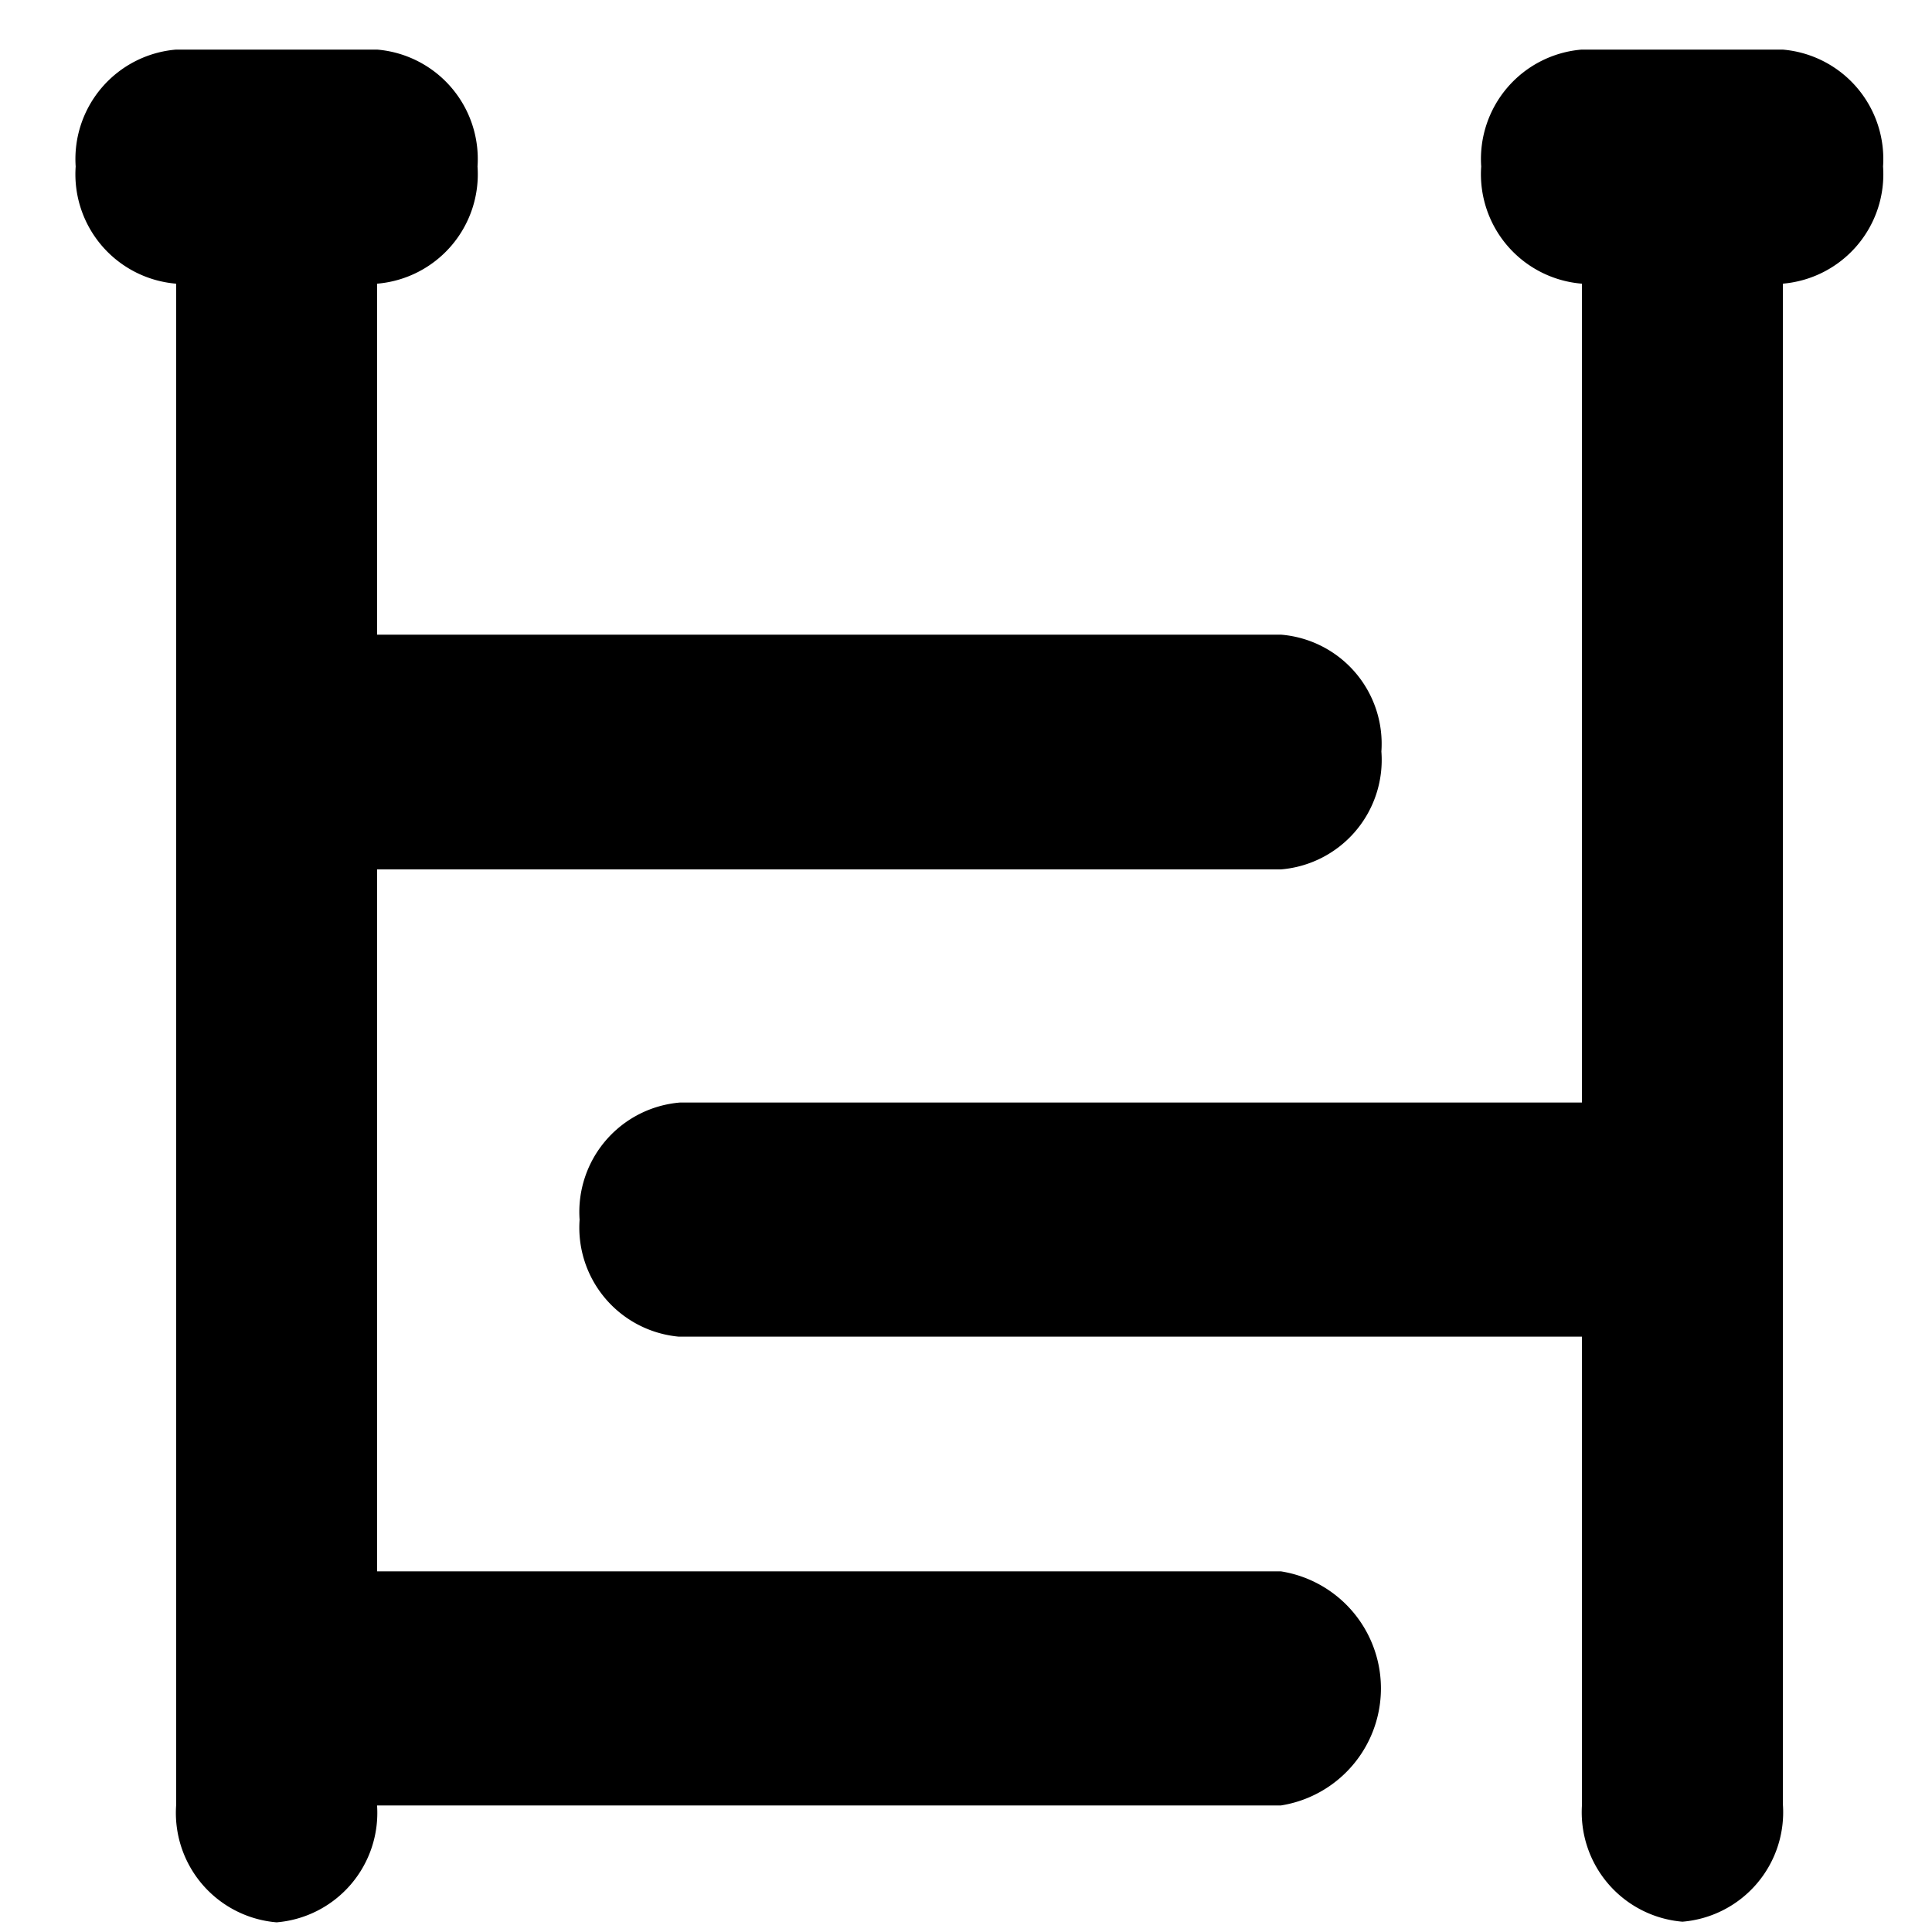 <svg xmlns="http://www.w3.org/2000/svg" viewBox="0 0 60 60"><title>mark-perimeter</title><g id="mark"><g id="周界"><path d="M55.37,8.81V56.05a3.41,3.41,0,0,1-3.12,3.63,3.41,3.41,0,0,1-3.12-3.63V41.51H21.07A3.4,3.4,0,0,1,18,37.88a3.41,3.41,0,0,1,3.12-3.64H49.13V8.81A3.41,3.41,0,0,1,46,5.17a3.41,3.41,0,0,1,3.12-3.63h6.24a3.41,3.41,0,0,1,3.12,3.63,3.41,3.41,0,0,1-3.12,3.64Zm-49.9,0A3.41,3.41,0,0,1,2.35,5.17,3.41,3.41,0,0,1,5.47,1.54h6.24a3.41,3.41,0,0,1,3.12,3.63,3.41,3.41,0,0,1-3.12,3.64v10.9H39.78a3.4,3.4,0,0,1,3.12,3.63A3.41,3.41,0,0,1,39.78,27H11.71v21.8H39.78a3.68,3.68,0,0,1,0,7.27H11.71a3.41,3.41,0,0,1-3.12,3.63,3.41,3.41,0,0,1-3.12-3.63Zm0,0"/></g></g></svg>
